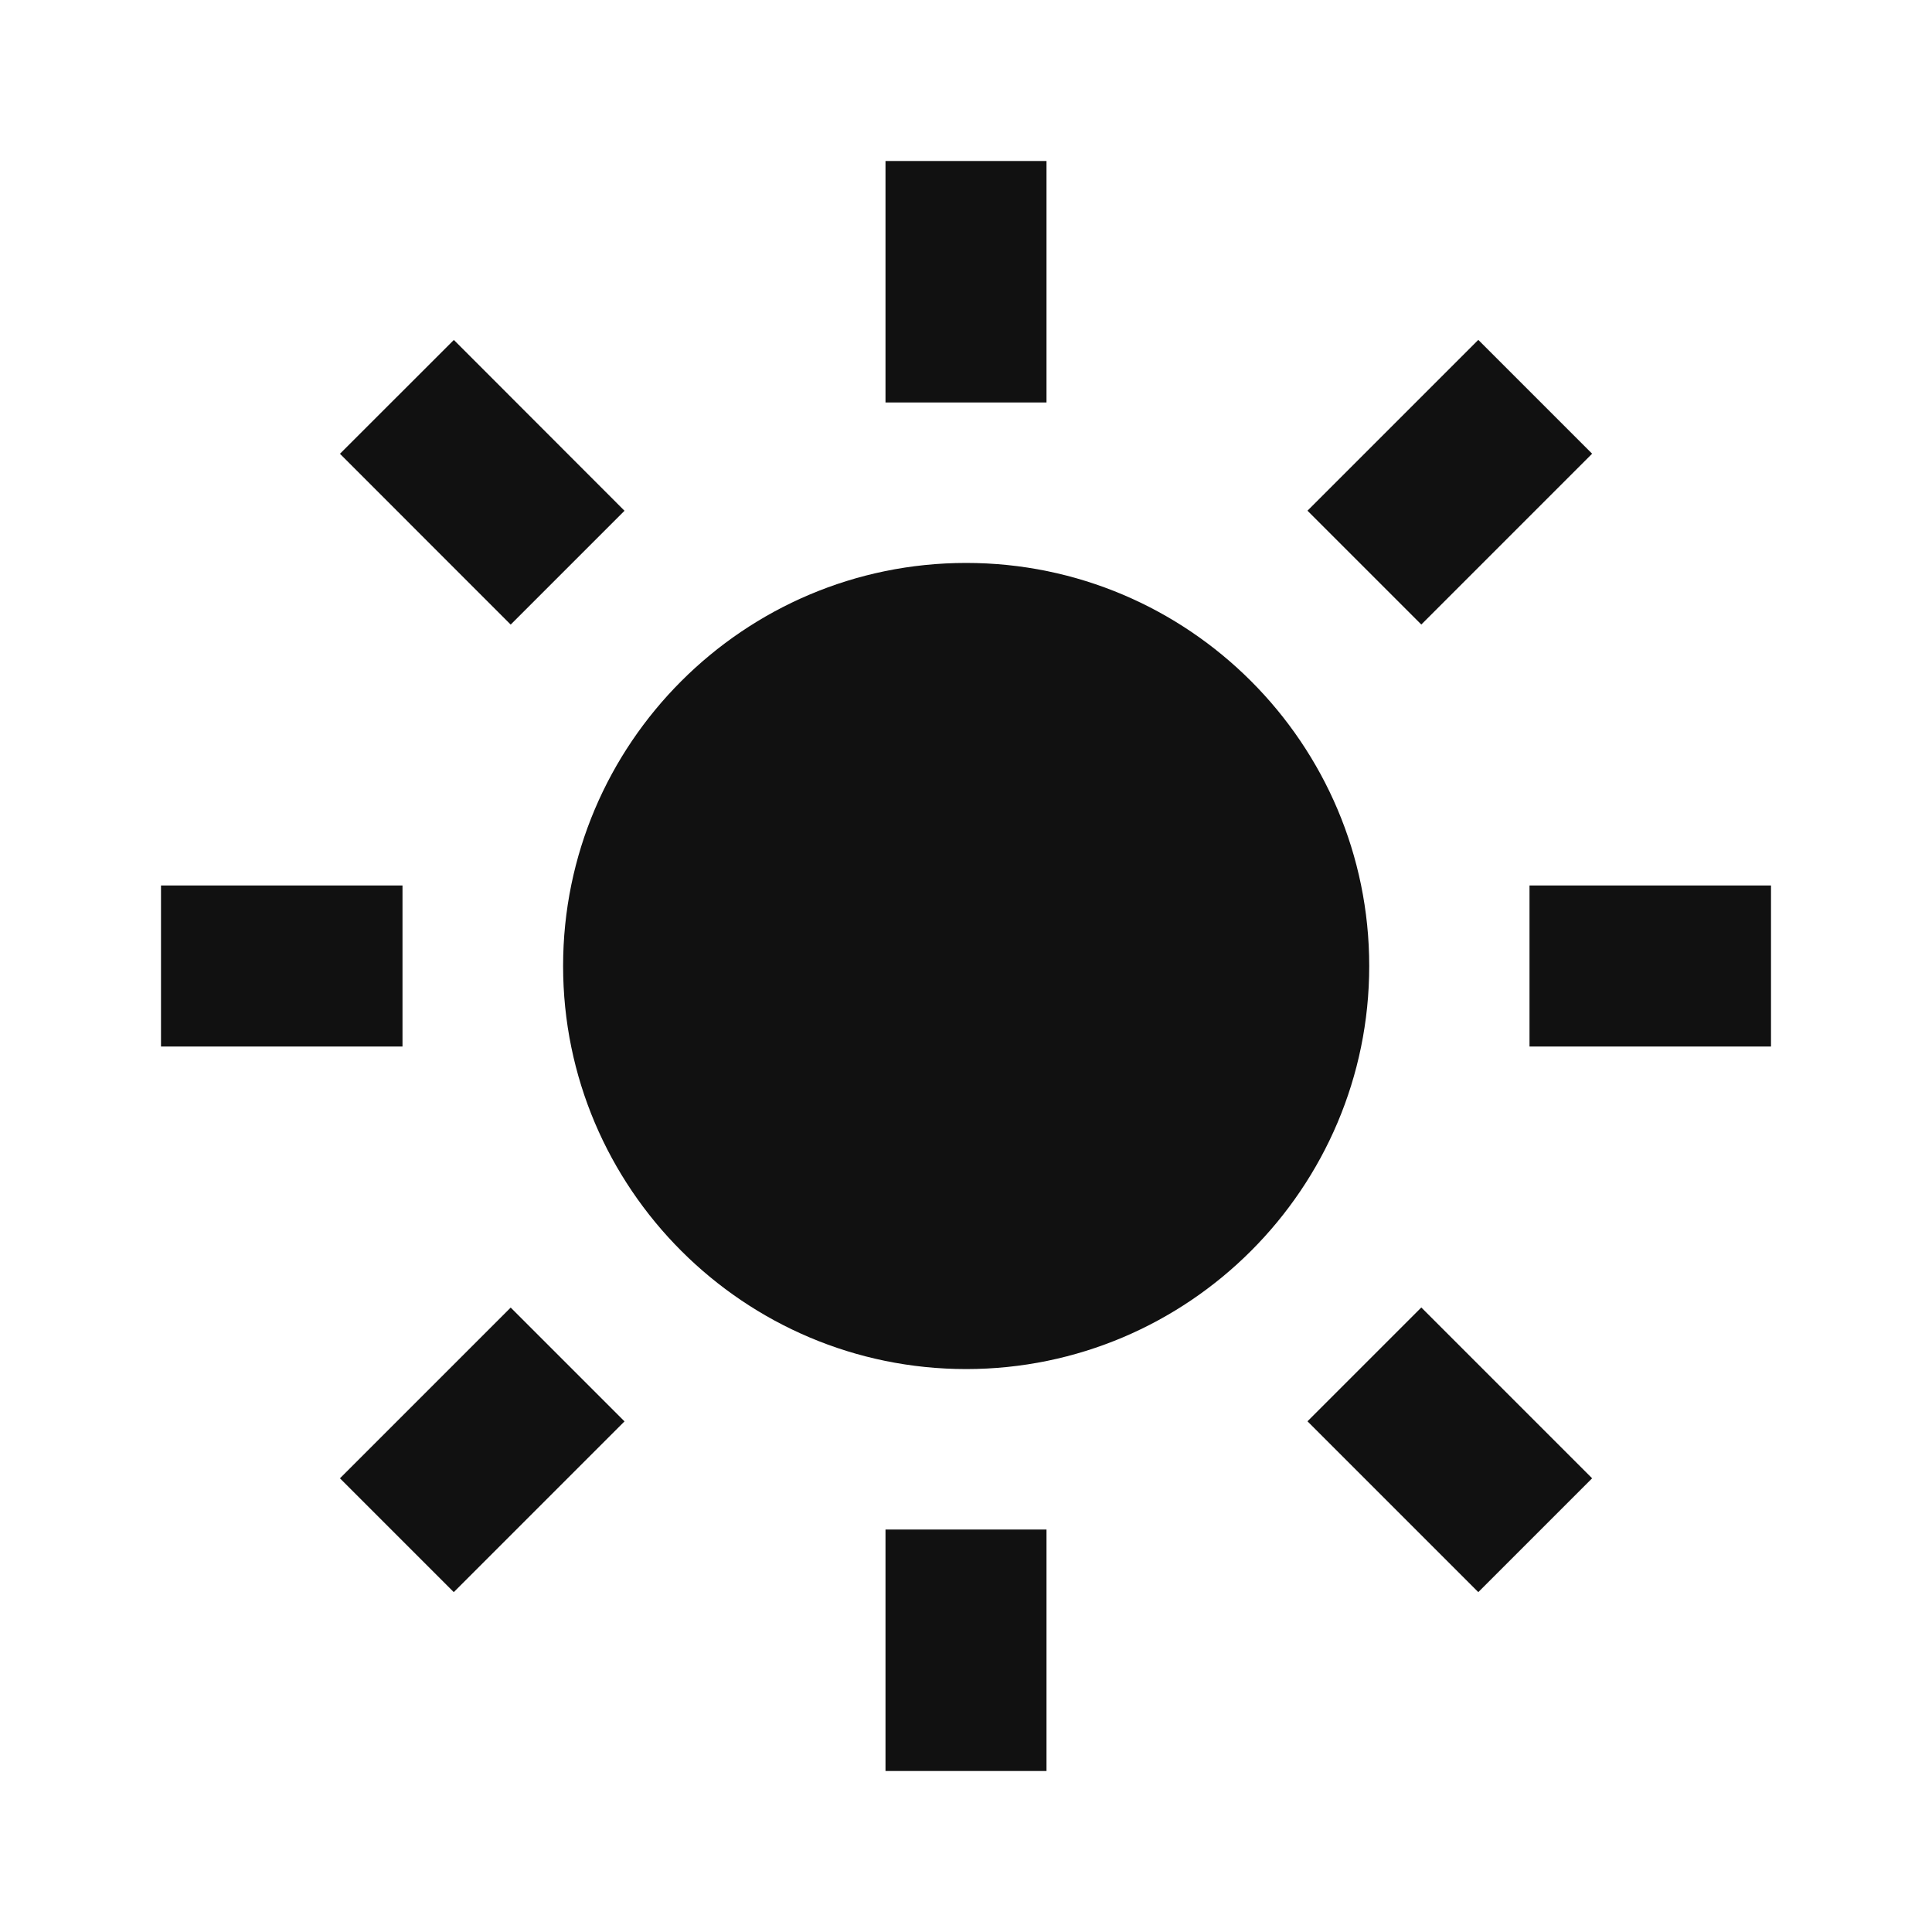 <svg width="24" height="24" viewBox="0 0 24 24" fill="#111" xmlns="http://www.w3.org/2000/svg">
<path d="M6.995 12C6.995 14.761 9.241 17.007 12.002 17.007C14.763 17.007 17.009 14.761 17.009 12C17.009 9.239 14.763 6.993 12.002 6.993C9.241 6.993 6.995 9.239 6.995 12ZM11 19H13V22H11V19ZM11 2H13V5H11V2ZM2 11H5V13H2V11ZM19 11H22V13H19V11Z" />
<path d="M5.637 19.778L4.223 18.364L6.344 16.243L7.758 17.657L5.637 19.778Z" />
<path d="M16.242 6.344L18.364 4.222L19.778 5.636L17.656 7.758L16.242 6.344Z" />
<path d="M6.344 7.759L4.223 5.637L5.638 4.223L7.758 6.345L6.344 7.759Z" />
<path d="M19.778 18.364L18.364 19.778L16.242 17.656L17.656 16.242L19.778 18.364Z" />
</svg>
